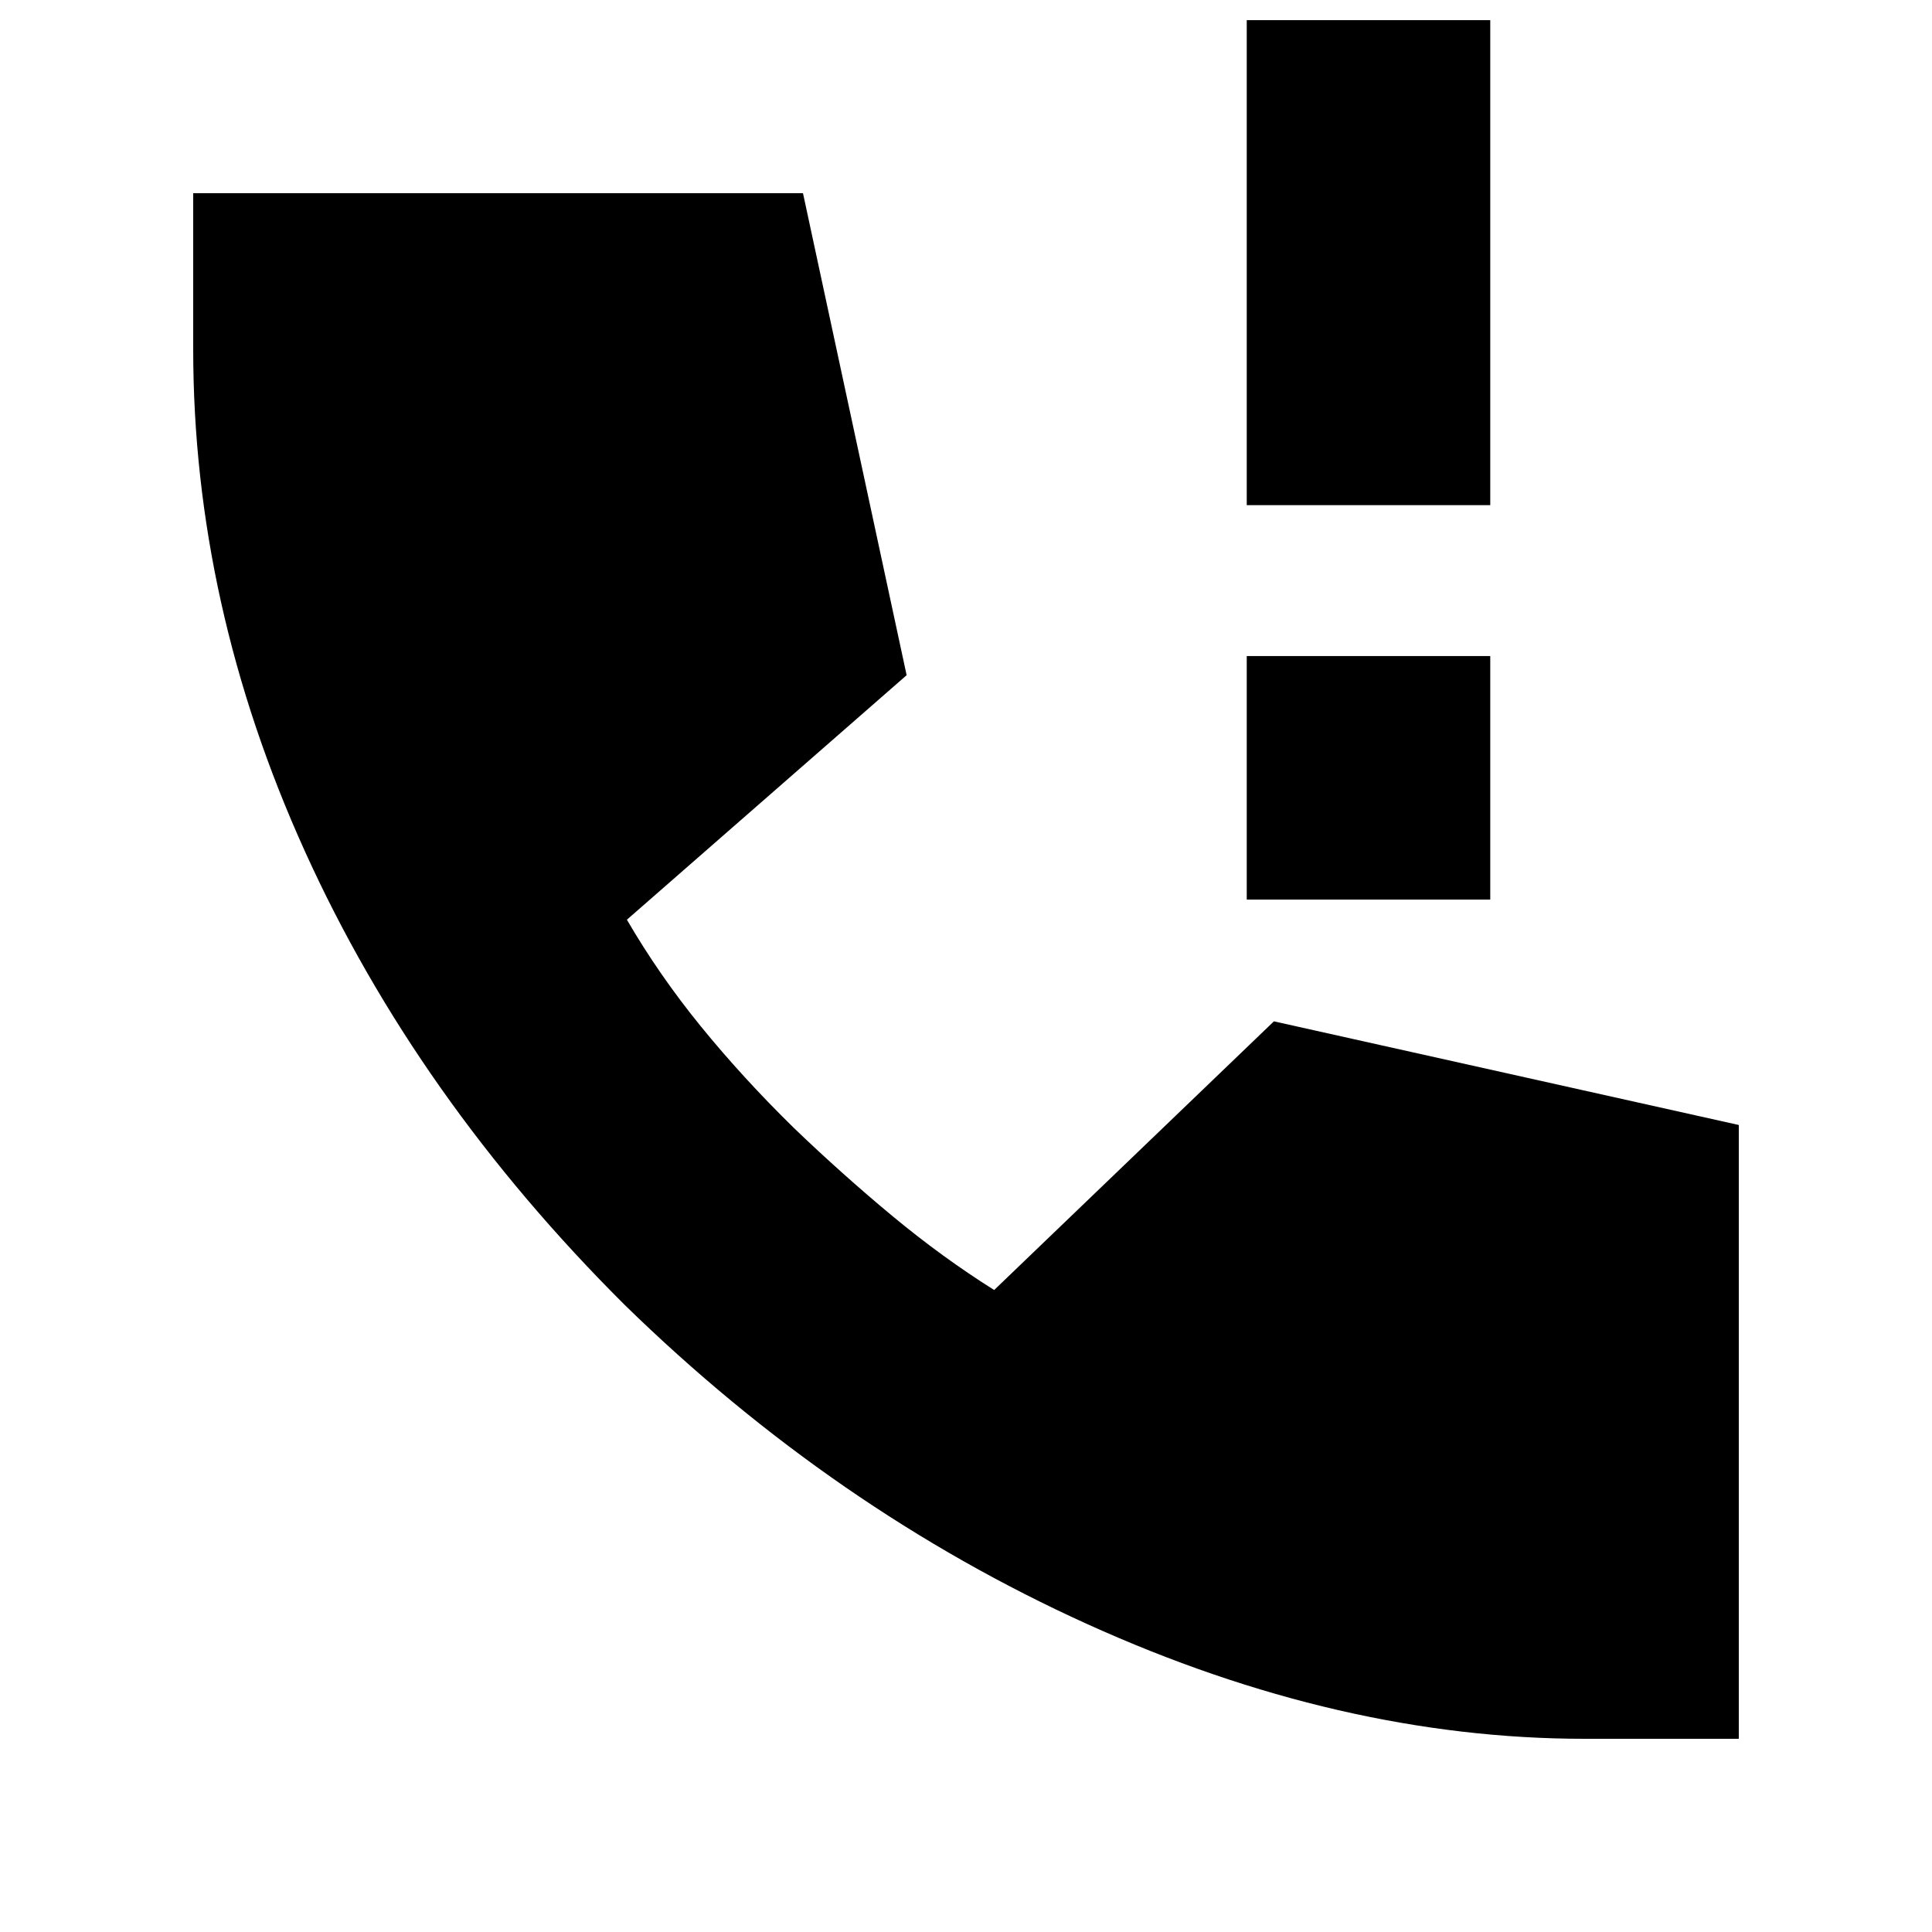 <svg xmlns="http://www.w3.org/2000/svg" height="24" viewBox="0 -960 960 960" width="24"><path d="M619.5-513v-121h121v121h-121Zm0-196v-241h121v241h-121Zm168 613Q666-96 540.25-153T310.5-311.5Q207-414.5 151.5-537T96-786.5V-864h303l51.5 239.5-139 121.5q16 27.5 36.75 53t46.25 50.5q24.5 23.5 49.25 44T494-319l139-133.5L864-401v305h-76.5Z"/></svg>